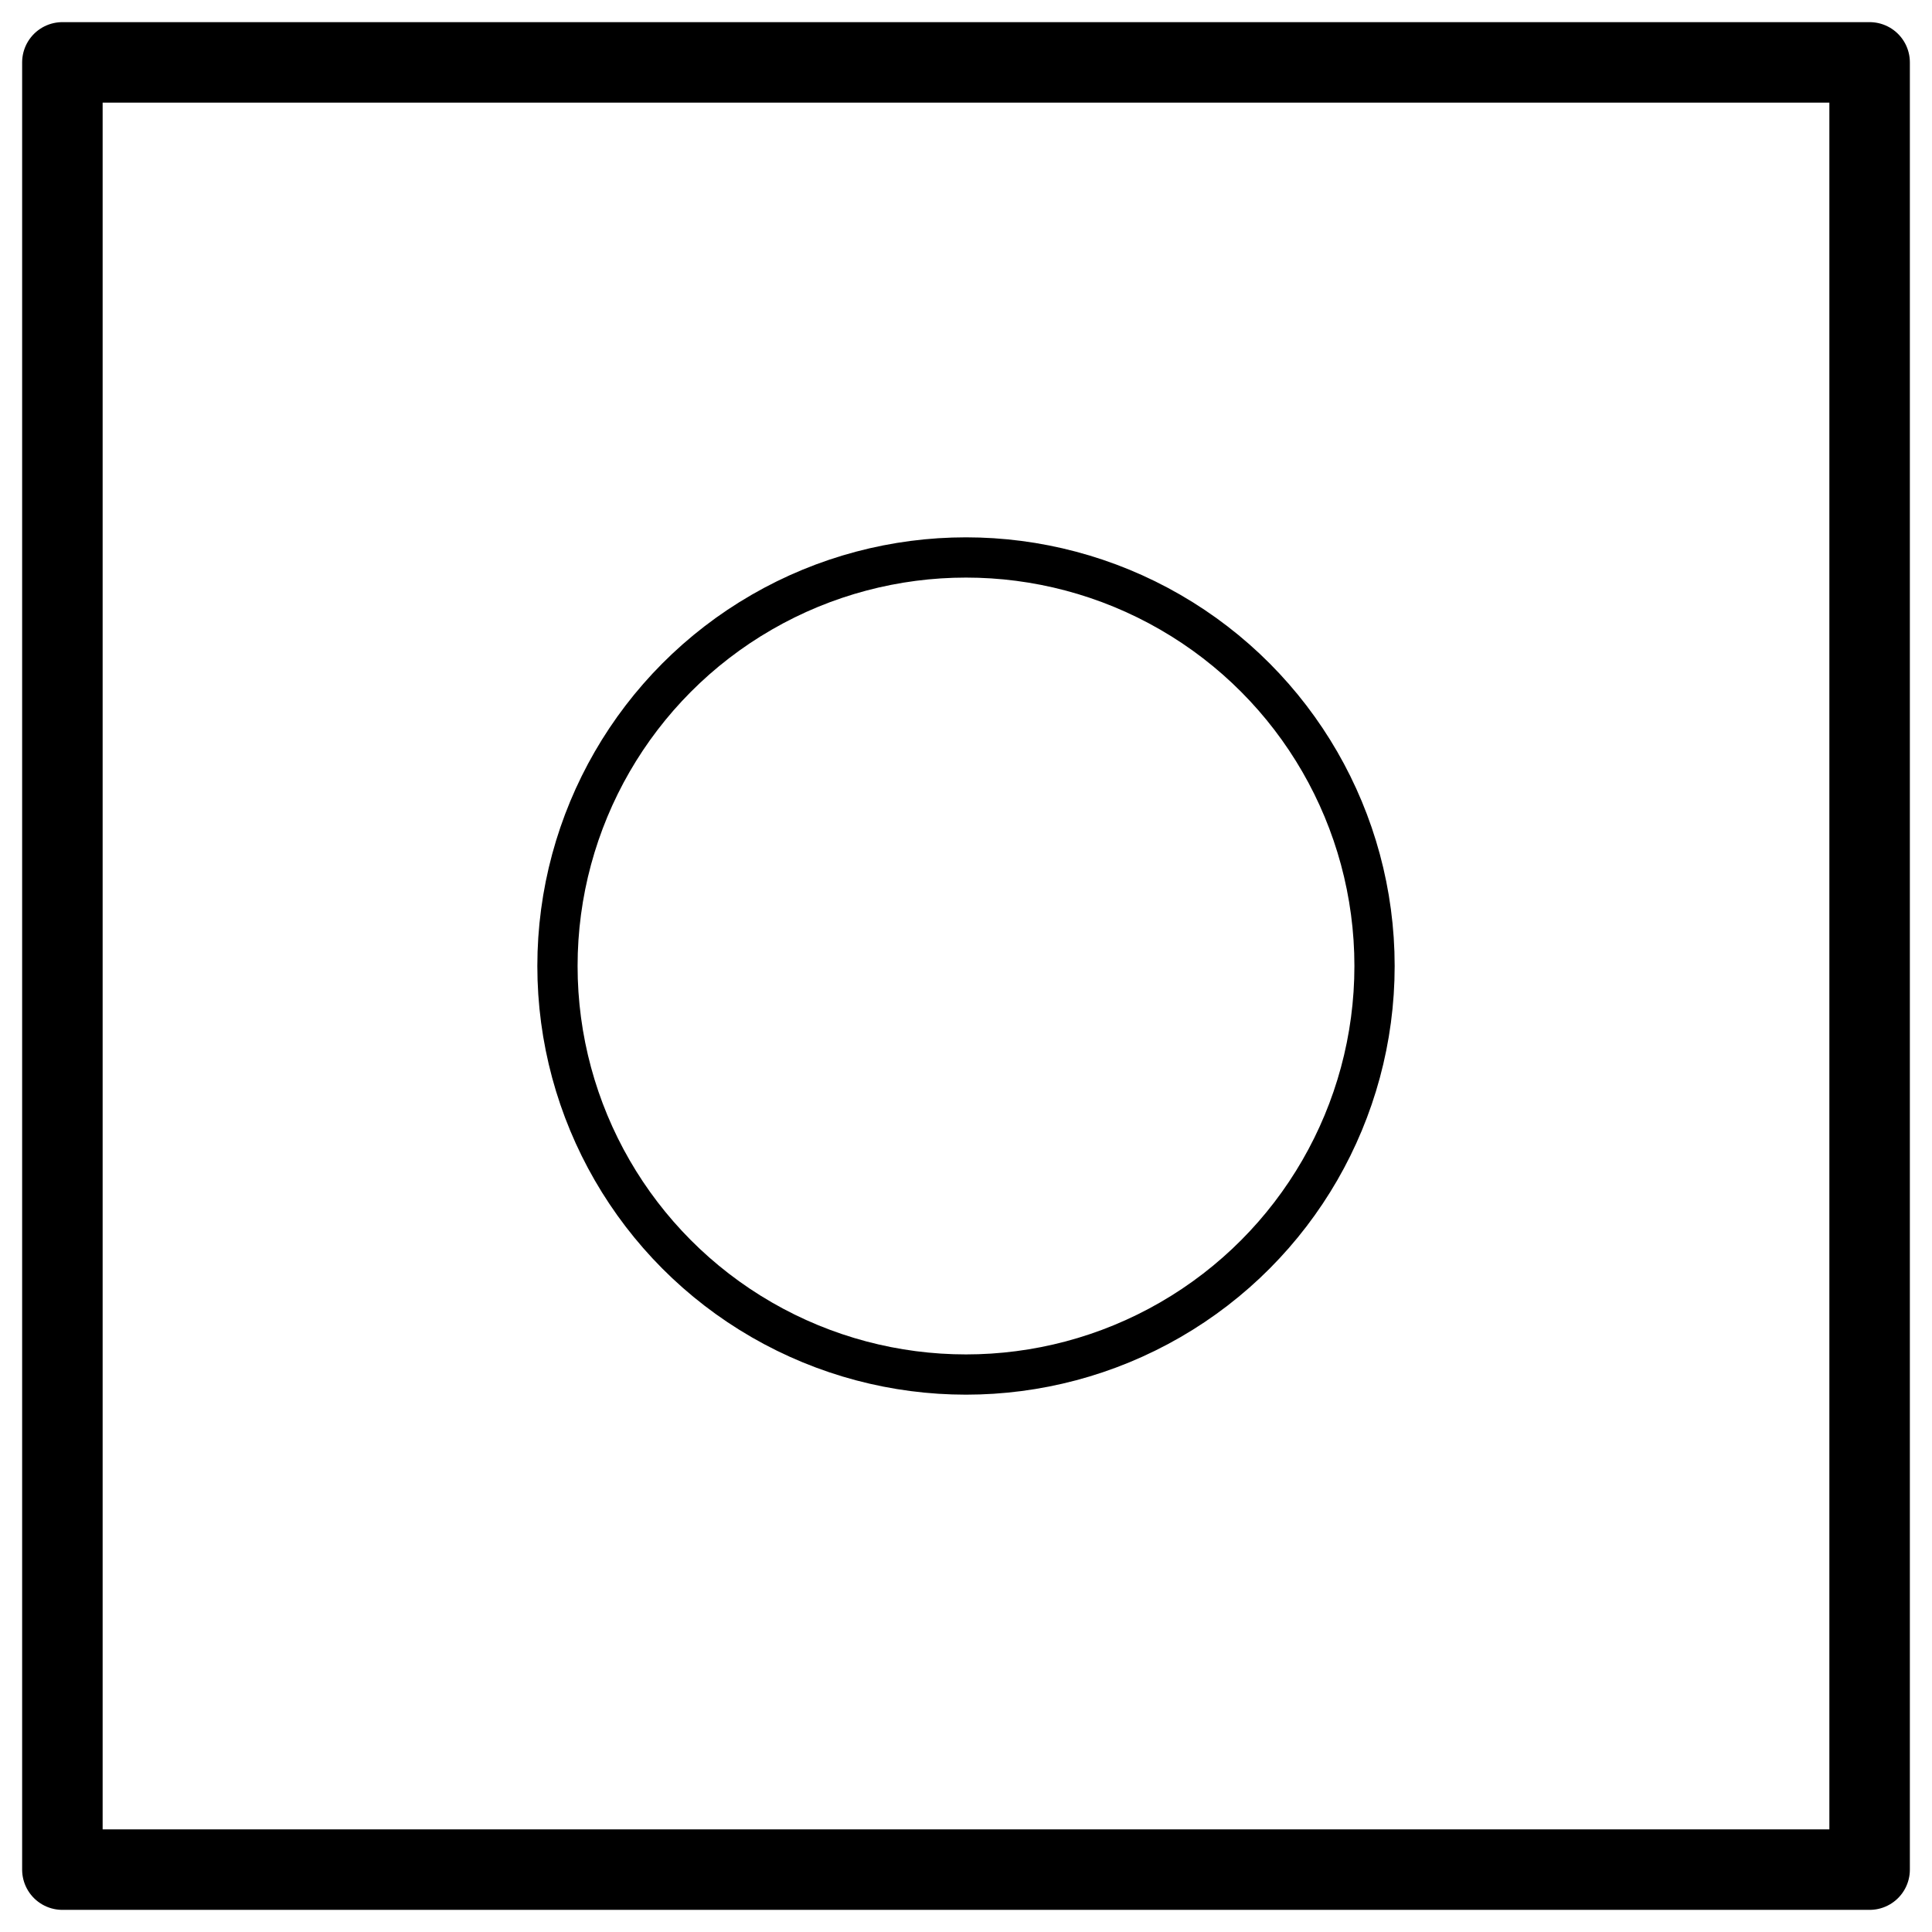 <svg height="960" viewBox="0 0 960 960" width="960" xmlns="http://www.w3.org/2000/svg"><g fill="none" fill-rule="evenodd" stroke="#000" stroke-linejoin="round"><path d="m31 31h898v898h-898z" stroke-width="40"/><circle cx="480" cy="480" r="203" stroke-linecap="round" stroke-width="20"/></g></svg>